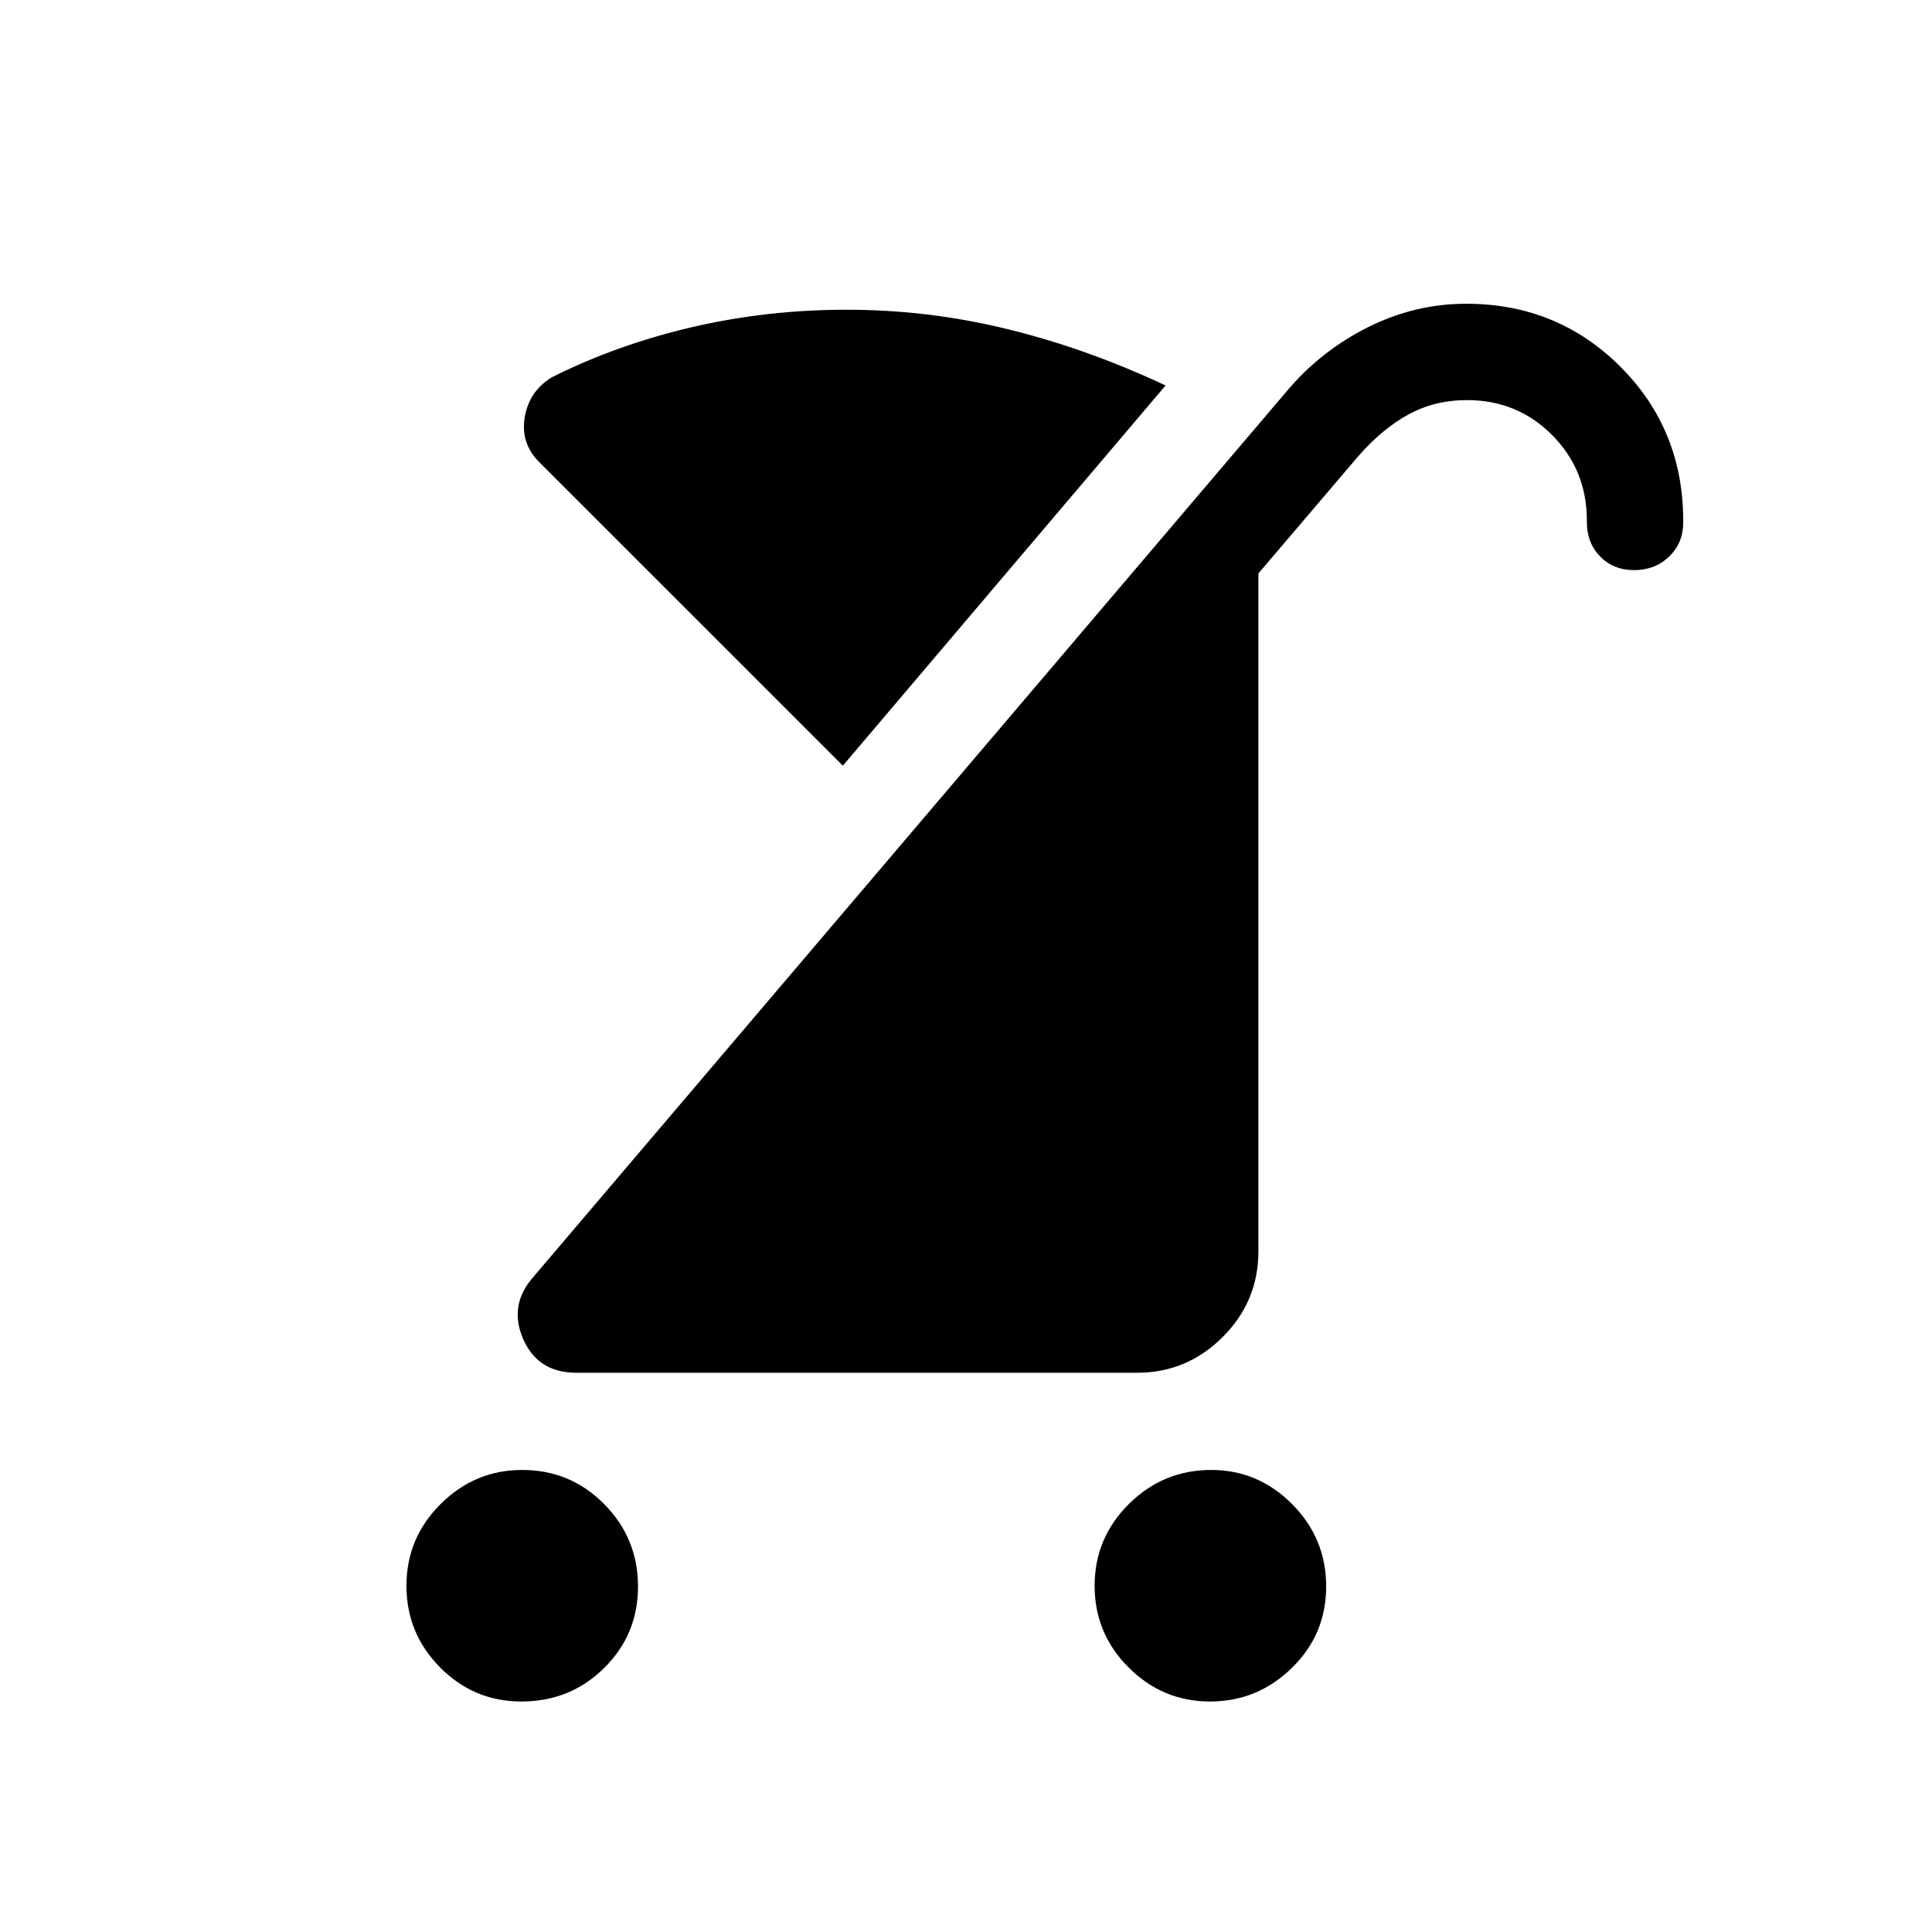 <svg xmlns="http://www.w3.org/2000/svg" height="40" viewBox="0 -960 960 960" width="40"><path d="M601.26-114.53q-23.53 0-40.44-16.89-16.91-16.9-16.91-40.62 0-23.73 17.03-40.64t40.94-16.91q23.27 0 40.18 17 16.91 17.01 16.91 40.89 0 23.87-17.09 40.52-17.09 16.65-40.62 16.65Zm-342.21 0q-23.55 0-40.32-16.89-16.77-16.9-16.77-40.62 0-23.73 17.01-40.64 17-16.91 40.47-16.91 24.04 0 40.81 17 16.78 17.01 16.78 40.89 0 23.87-16.83 40.52-16.83 16.65-41.15 16.65Zm27.28-163.36q-19.06 0-26.37-16.76-7.31-16.77 5.02-30.8l374.74-440.56q16.88-19.86 40.15-31.46 23.27-11.6 48.67-11.6 45.29 0 76.57 31.23 31.27 31.23 31.27 76.64v.82q0 10.23-7.02 16.95-7.03 6.72-17.32 6.72t-16.91-6.75q-6.63-6.76-6.63-17.07v-.76q0-25.17-17.26-42.53-17.27-17.37-42.28-17.37-16.01 0-29.03 7.09Q686.9-747 675-733.41l-49.71 58.35v336.86q0 24.85-17.77 42.58-17.78 17.73-42.4 17.73H286.33ZM418.8-579.53 268.5-729.82q-9.91-9.49-7.8-22.61 2.1-13.13 13.51-20.11 32.7-16.33 69.86-24.95 37.16-8.61 76.63-8.61 40.66 0 80.1 9.68 39.45 9.68 78.37 27.96L418.8-579.53Z"/></svg>